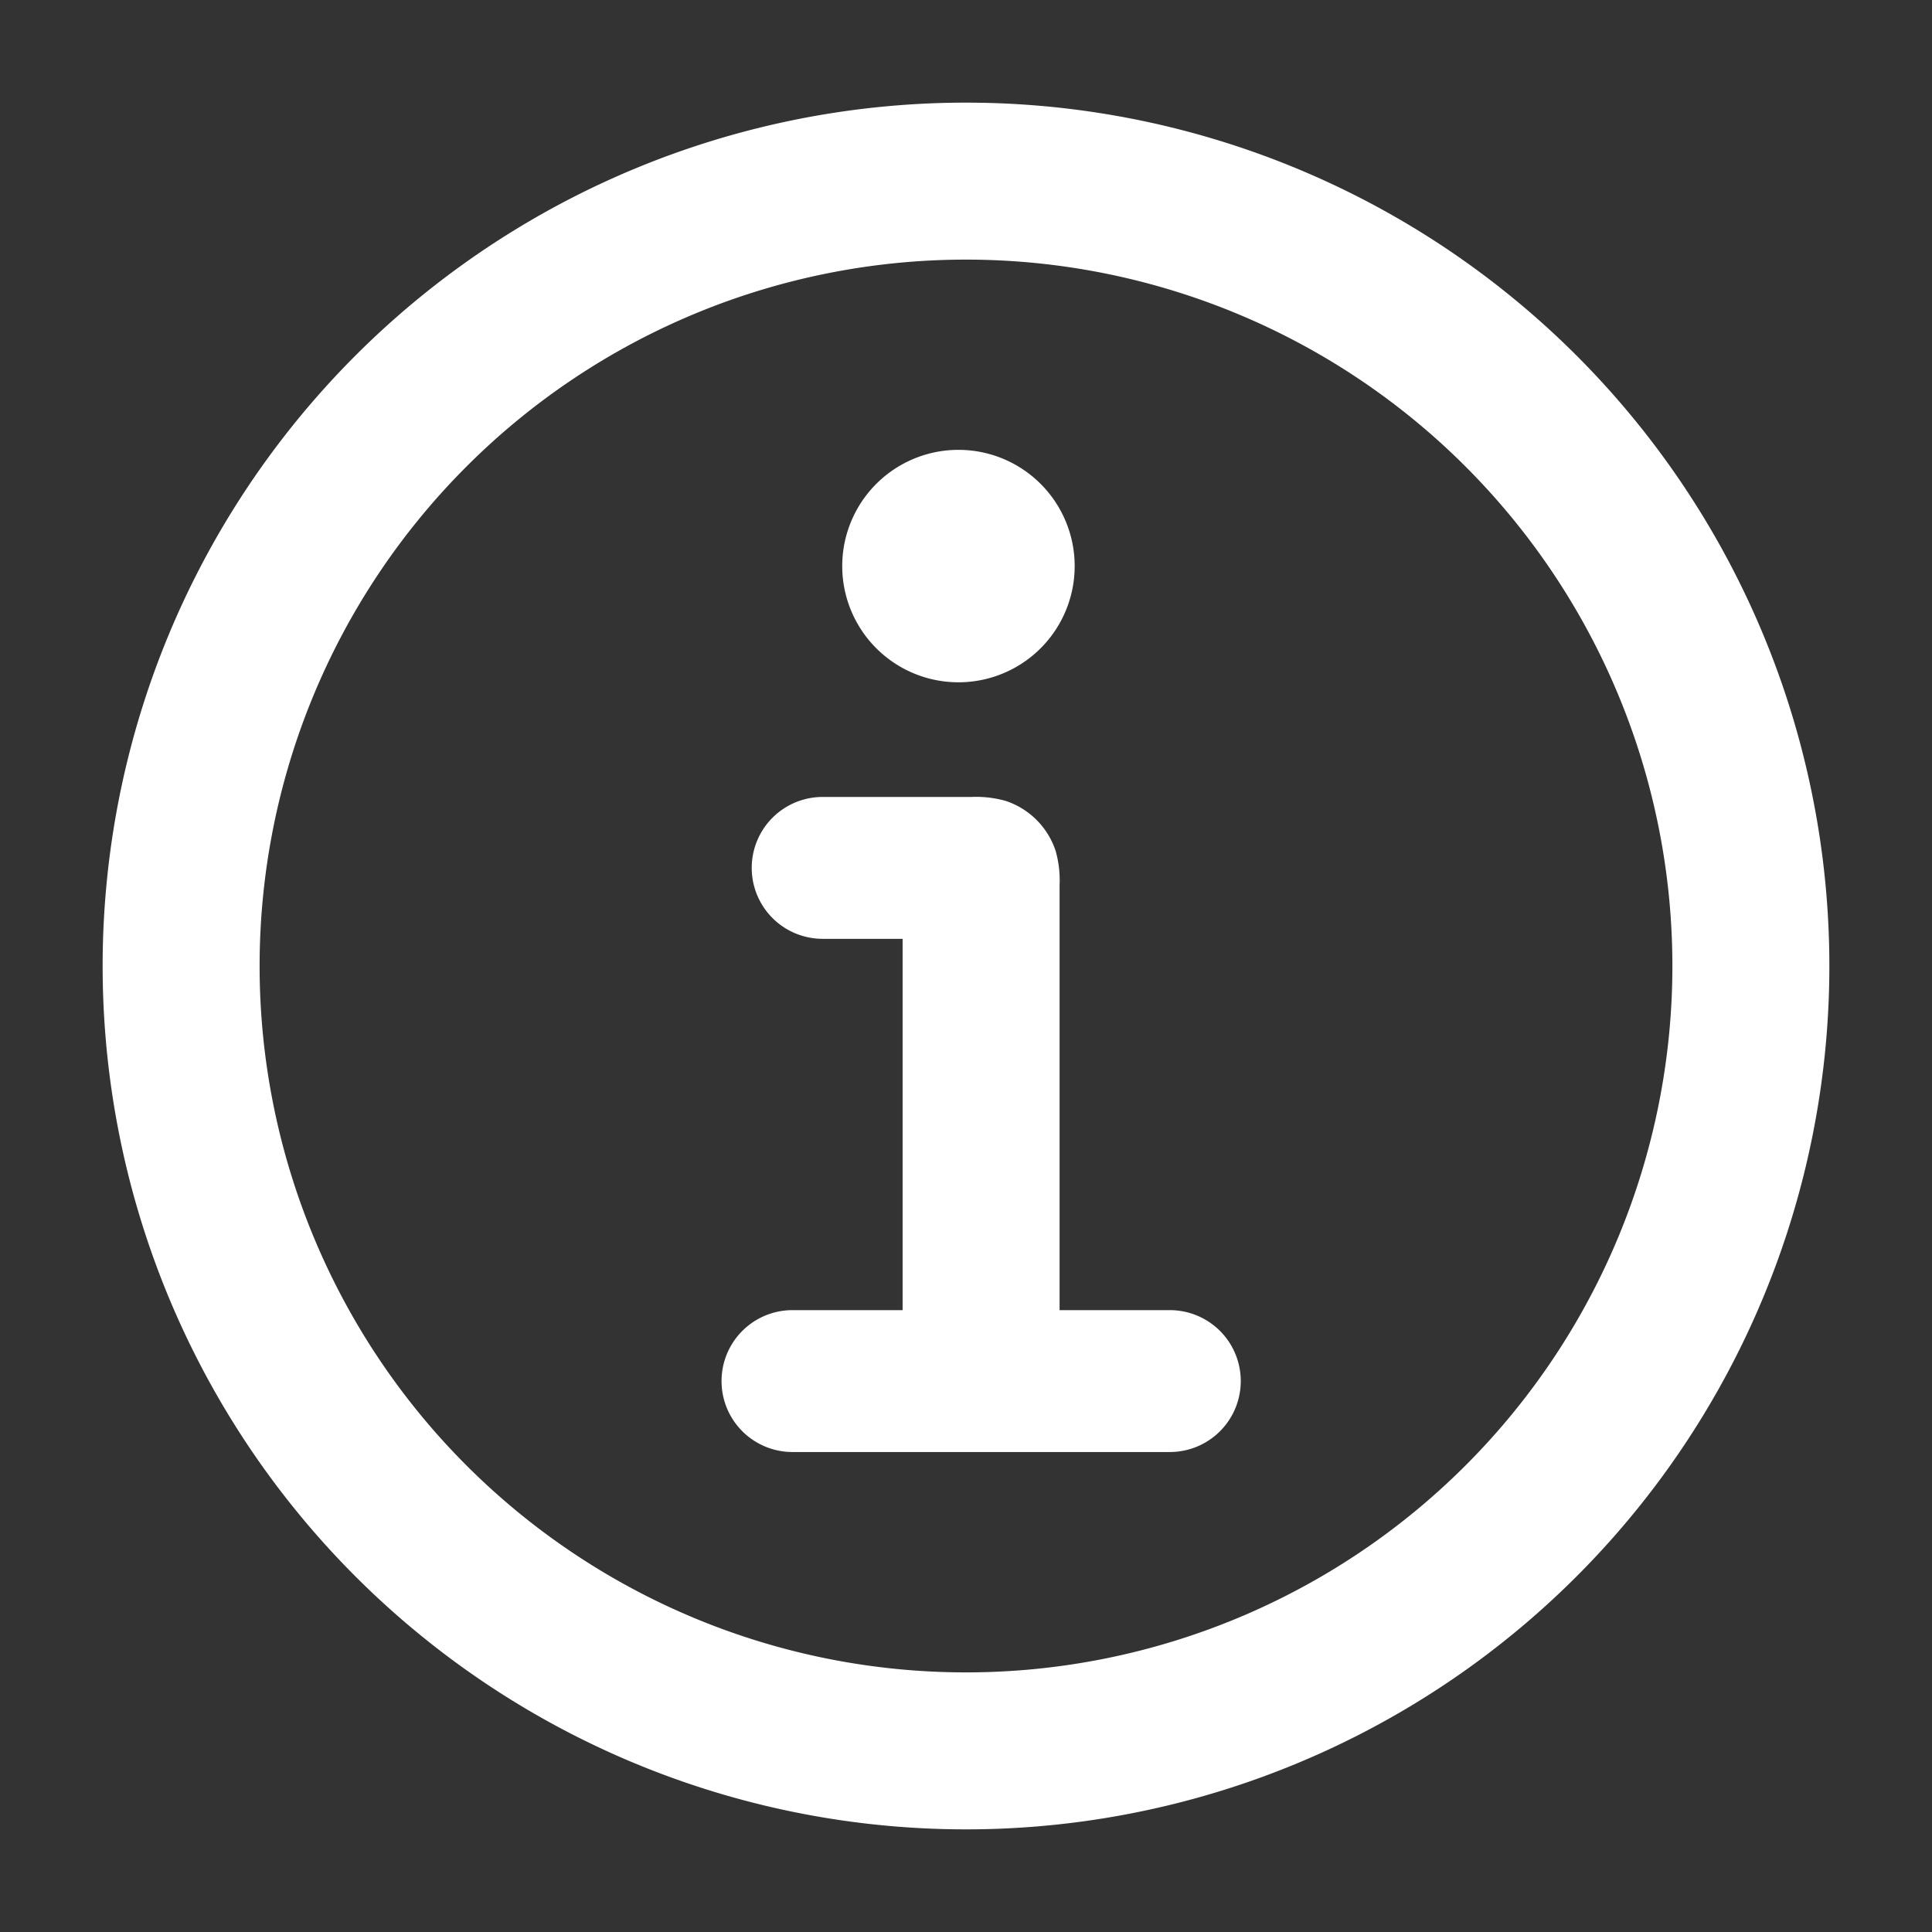 <svg width="16" height="16" fill="none" xmlns="http://www.w3.org/2000/svg"><rect width="100%" height="100%" fill="#333333" stroke="none"/><g clip-path="url(#info-compact__a)" fill="#fff"><path d="M7.475 10.85V7.775h-.662a.587.587 0 1 1 0-1.175h1.232a.903.903 0 0 1 .281.032.65.65 0 0 1 .417.417.893.893 0 0 1 .032.281v3.52h.913a.587.587 0 1 1 0 1.175H6.563a.587.587 0 1 1 0-1.175h.912Zm-.5-6.162a.962.962 0 1 1 1.925 0 .962.962 0 0 1-1.925 0Z"/><path fill-rule="evenodd" clip-rule="evenodd" d="M.85 8a7.15 7.15 0 1 1 14.3 0A7.15 7.15 0 0 1 .85 8ZM8 2.15a5.85 5.85 0 1 0 0 11.7 5.85 5.85 0 0 0 0-11.7Z"/></g><defs><clipPath id="info-compact__a"><path fill="#fff" d="M0 0h16v16H0z"/></clipPath></defs></svg>